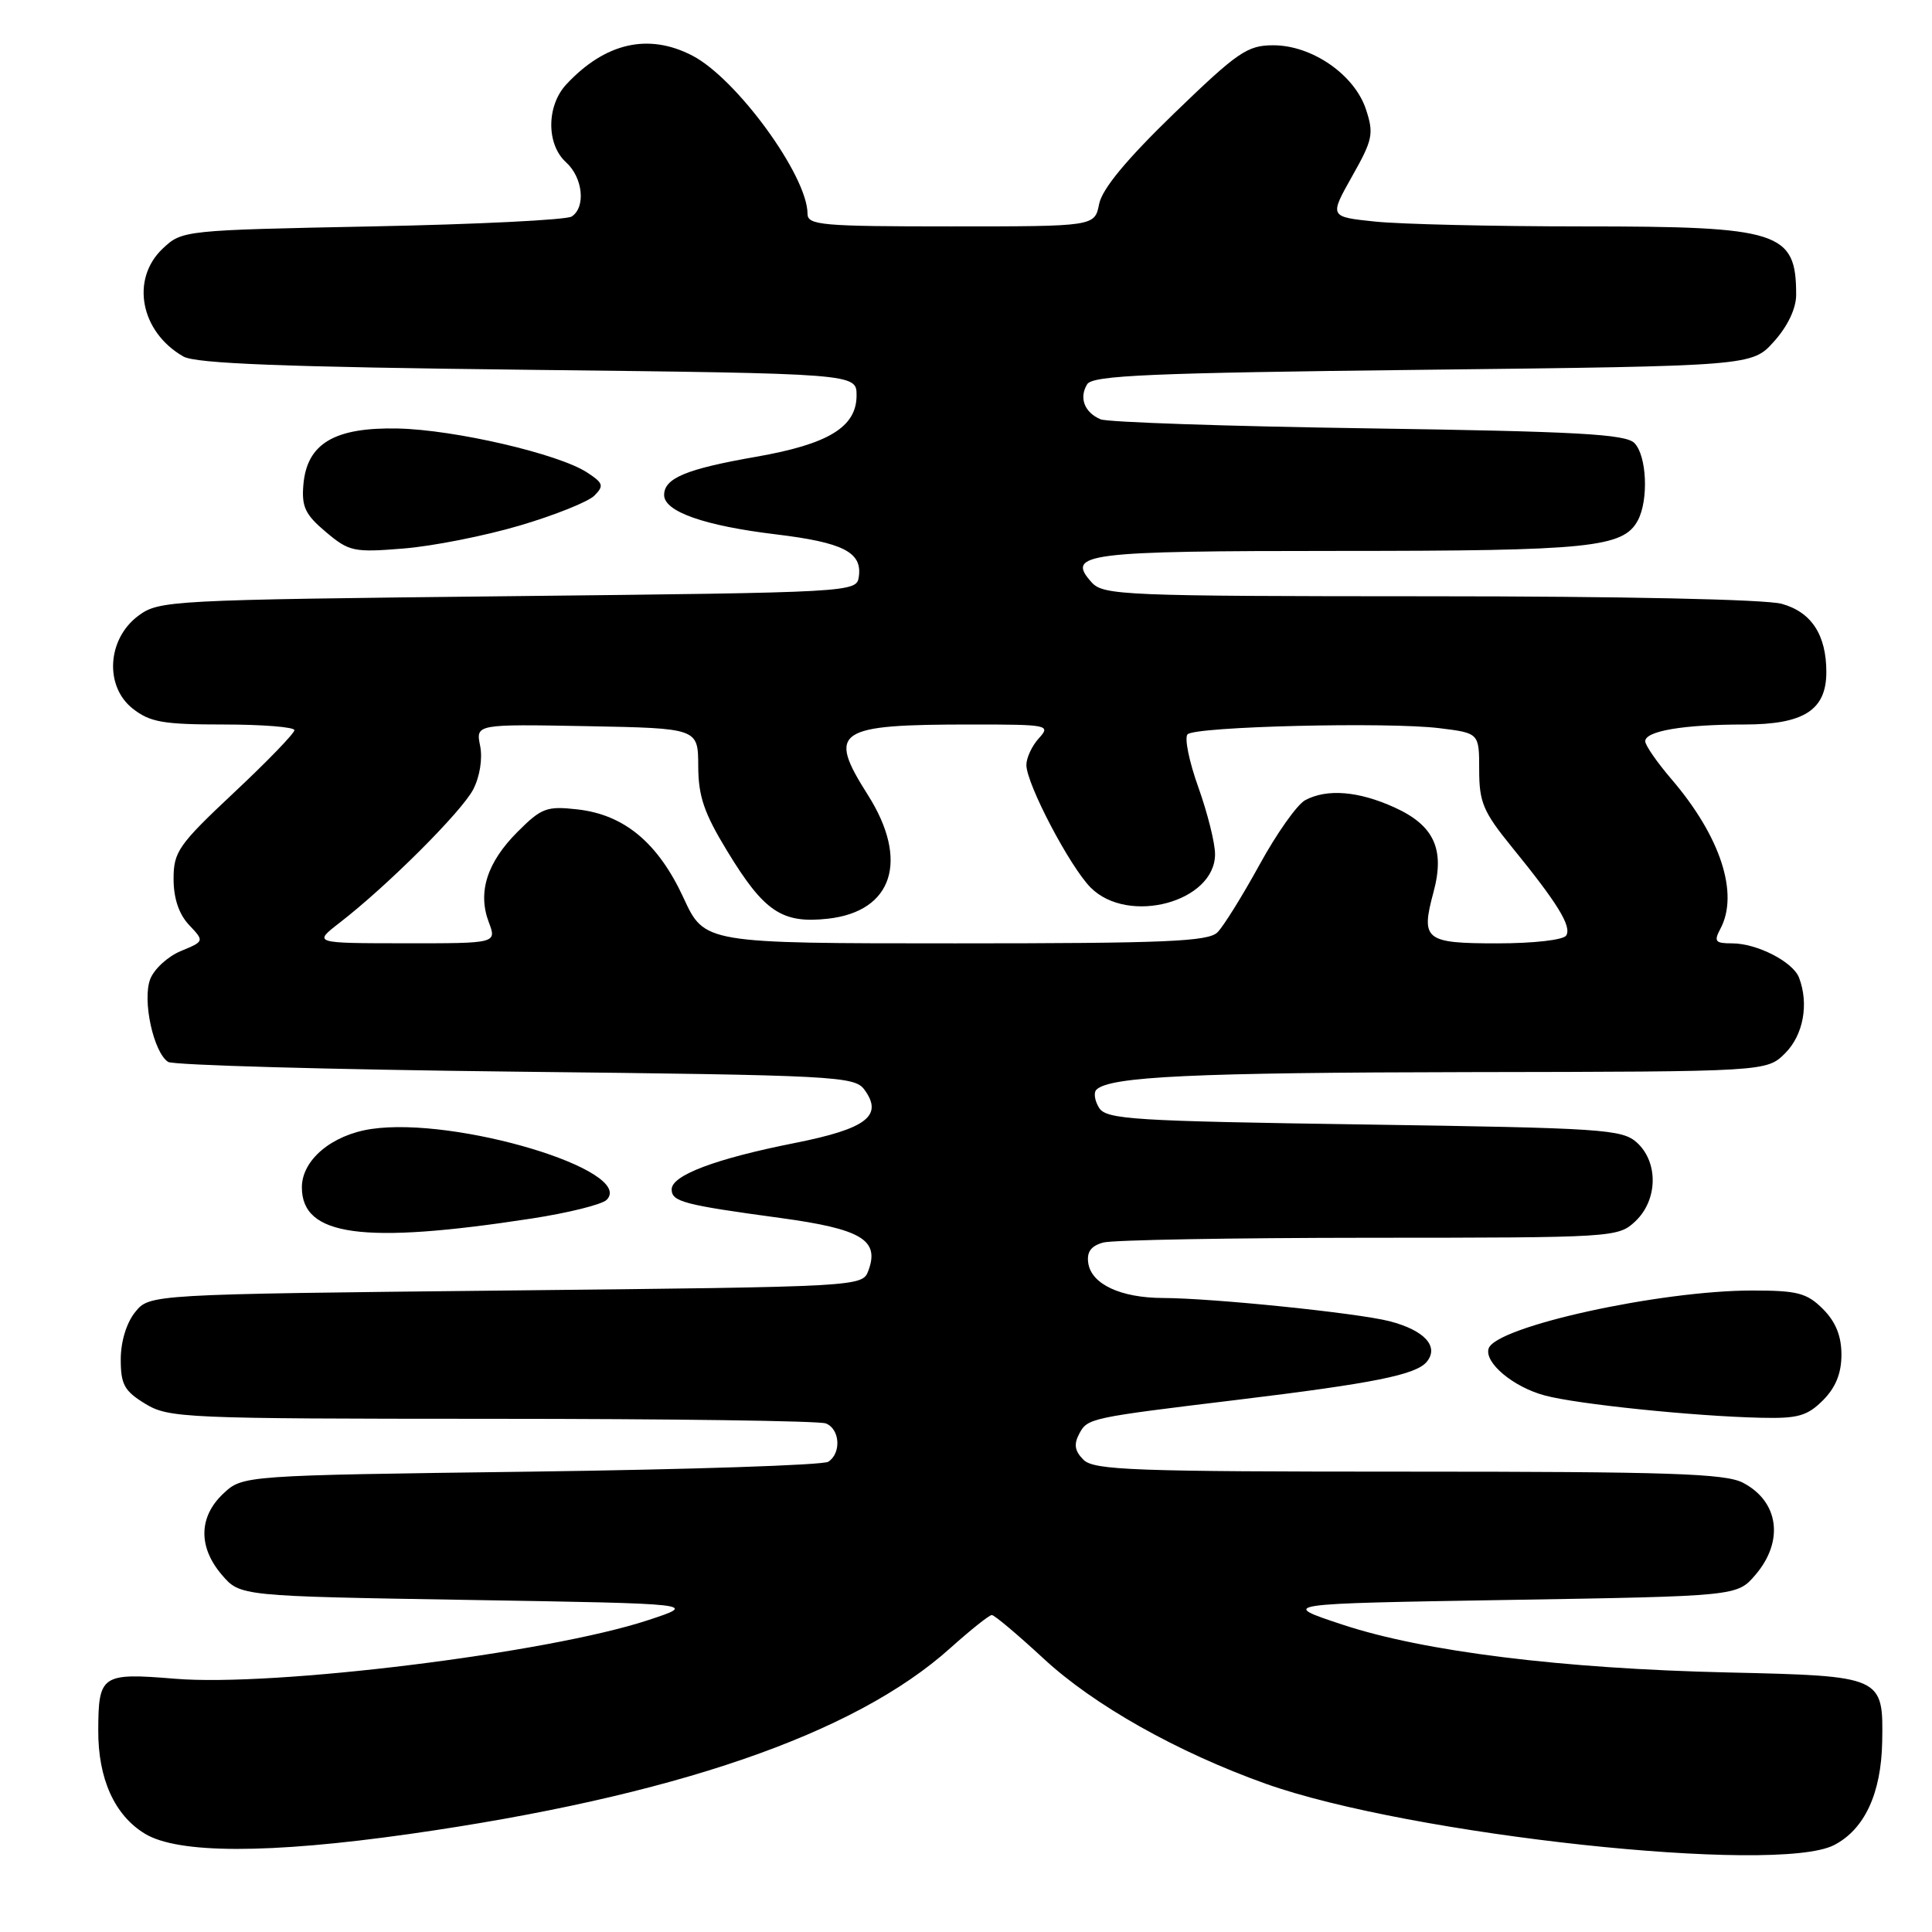 <?xml version="1.0" encoding="UTF-8" standalone="no"?>
<!DOCTYPE svg PUBLIC "-//W3C//DTD SVG 1.1//EN" "http://www.w3.org/Graphics/SVG/1.1/DTD/svg11.dtd" >
<svg xmlns="http://www.w3.org/2000/svg" xmlns:xlink="http://www.w3.org/1999/xlink" version="1.1" viewBox="0 0 256 256">
 <g >
 <path fill="currentColor"
d=" M 243.03 244.48 C 247.06 242.40 249.27 237.64 249.40 230.81 C 249.55 222.11 249.50 222.08 228.97 221.61 C 206.93 221.11 188.66 218.84 177.88 215.27 C 169.50 212.50 169.50 212.50 199.84 212.00 C 230.18 211.50 230.18 211.50 232.59 208.69 C 236.43 204.22 235.72 198.94 230.93 196.46 C 228.58 195.25 221.07 195.00 186.62 195.00 C 150.27 195.00 144.95 194.81 143.57 193.43 C 142.40 192.26 142.26 191.38 143.01 189.97 C 144.12 187.91 144.36 187.86 164.00 185.48 C 182.05 183.29 187.61 182.17 189.05 180.45 C 190.72 178.42 188.76 176.27 184.13 175.07 C 179.90 173.98 160.73 172.01 154.08 171.99 C 148.48 171.97 144.60 170.15 144.20 167.36 C 143.98 165.88 144.57 165.08 146.20 164.64 C 147.46 164.30 163.32 164.02 181.44 164.01 C 213.87 164.00 214.41 163.97 216.69 161.83 C 219.67 159.02 219.77 154.01 216.90 151.40 C 214.94 149.63 212.43 149.47 180.75 149.00 C 150.12 148.55 146.61 148.33 145.64 146.80 C 145.05 145.86 144.89 144.78 145.28 144.39 C 147.03 142.64 158.19 142.12 194.80 142.06 C 234.09 142.00 234.09 142.00 236.55 139.55 C 238.96 137.13 239.71 133.02 238.38 129.54 C 237.57 127.44 232.81 125.00 229.51 125.00 C 227.27 125.00 227.07 124.75 227.96 123.07 C 230.45 118.41 227.98 110.84 221.50 103.27 C 219.57 101.02 218.00 98.75 218.00 98.22 C 218.00 96.86 223.08 96.00 231.12 96.00 C 239.02 96.00 242.00 94.10 242.00 89.05 C 242.00 84.12 240.02 81.10 236.09 80.01 C 233.96 79.42 214.98 79.01 189.40 79.01 C 149.06 79.00 146.21 78.88 144.67 77.19 C 141.17 73.32 143.66 73.00 177.55 73.00 C 210.68 73.00 215.10 72.55 217.02 68.96 C 218.47 66.25 218.21 60.35 216.56 58.70 C 215.38 57.52 208.93 57.17 181.31 56.76 C 162.71 56.49 146.75 55.95 145.83 55.56 C 143.69 54.65 142.95 52.71 144.06 50.91 C 144.77 49.74 152.49 49.41 188.55 49.00 C 232.17 48.50 232.17 48.50 235.08 45.23 C 236.89 43.22 238.00 40.86 238.00 39.07 C 238.00 30.69 235.85 30.00 209.70 30.00 C 197.92 30.00 185.56 29.71 182.21 29.36 C 176.14 28.73 176.14 28.73 179.15 23.38 C 181.90 18.52 182.06 17.72 181.00 14.50 C 179.48 9.89 173.85 6.00 168.72 6.00 C 165.28 6.00 164.01 6.87 155.57 15.03 C 149.23 21.17 146.05 25.02 145.64 27.03 C 145.05 30.00 145.05 30.00 126.02 30.00 C 108.86 30.00 107.00 29.84 107.00 28.32 C 107.00 23.30 97.60 10.40 91.74 7.37 C 85.92 4.35 80.19 5.66 75.04 11.18 C 72.40 14.02 72.38 19.13 75.00 21.50 C 77.24 23.53 77.65 27.46 75.75 28.69 C 75.06 29.14 63.17 29.73 49.33 30.00 C 24.38 30.50 24.13 30.52 21.58 32.92 C 17.26 36.98 18.60 43.98 24.30 47.24 C 25.94 48.18 37.67 48.63 70.00 49.00 C 113.50 49.50 113.50 49.50 113.50 52.39 C 113.50 56.58 109.79 58.85 100.16 60.53 C 90.94 62.14 88.00 63.36 88.00 65.59 C 88.00 67.79 93.32 69.66 102.77 70.80 C 111.73 71.88 114.26 73.17 113.80 76.41 C 113.50 78.49 113.20 78.50 67.32 79.00 C 22.37 79.49 21.07 79.56 18.32 81.60 C 14.20 84.67 13.83 90.93 17.58 93.89 C 19.88 95.70 21.62 96.00 29.63 96.00 C 34.79 96.00 39.01 96.34 39.01 96.75 C 39.02 97.16 35.42 100.89 31.01 105.02 C 23.64 111.94 23.00 112.86 23.00 116.46 C 23.00 119.02 23.70 121.12 25.04 122.55 C 27.09 124.72 27.09 124.72 23.96 126.02 C 22.24 126.73 20.41 128.41 19.90 129.75 C 18.84 132.55 20.34 139.45 22.28 140.71 C 22.95 141.14 43.67 141.72 68.33 142.00 C 110.81 142.47 113.24 142.60 114.54 144.39 C 117.07 147.84 114.83 149.56 105.33 151.45 C 94.83 153.53 89.00 155.73 89.00 157.59 C 89.00 159.23 90.53 159.64 103.42 161.39 C 114.14 162.85 116.57 164.30 115.07 168.35 C 114.27 170.50 114.26 170.50 67.05 171.00 C 19.82 171.50 19.82 171.50 17.91 173.86 C 16.76 175.28 16.00 177.77 16.00 180.13 C 16.00 183.46 16.48 184.32 19.25 186.01 C 22.36 187.90 24.40 187.99 65.17 188.00 C 88.64 188.00 108.55 188.27 109.42 188.61 C 111.30 189.33 111.51 192.55 109.75 193.69 C 109.06 194.14 91.32 194.72 70.33 195.00 C 32.16 195.50 32.16 195.50 29.58 197.92 C 26.31 201.00 26.25 205.01 29.41 208.69 C 31.82 211.50 31.82 211.50 62.16 212.00 C 92.50 212.50 92.50 212.50 85.84 214.69 C 72.59 219.05 36.29 223.54 23.16 222.44 C 13.46 221.64 13.04 221.92 13.02 229.28 C 12.99 235.69 15.18 240.53 19.19 242.97 C 23.57 245.65 35.62 245.66 54.22 243.02 C 89.25 238.04 113.21 229.81 125.93 218.37 C 128.61 215.97 131.08 214.00 131.42 214.00 C 131.77 214.00 134.85 216.60 138.28 219.77 C 144.92 225.93 155.99 232.17 167.70 236.35 C 186.78 243.16 235.43 248.41 243.03 244.48 Z  M 241.55 185.55 C 243.24 183.85 244.00 181.98 244.00 179.50 C 244.00 177.02 243.24 175.15 241.55 173.45 C 239.41 171.32 238.18 171.00 232.18 171.00 C 219.91 171.00 198.18 175.78 197.25 178.69 C 196.66 180.56 200.53 183.80 204.70 184.91 C 208.96 186.06 224.46 187.66 233.30 187.86 C 238.22 187.98 239.46 187.63 241.55 185.55 Z  M 70.39 161.47 C 75.29 160.72 79.79 159.60 80.39 158.98 C 84.22 155.09 60.38 147.92 49.18 149.60 C 43.94 150.39 40.00 153.71 40.00 157.33 C 40.00 163.80 48.07 164.90 70.39 161.47 Z  M 68.89 69.63 C 73.50 68.27 77.94 66.49 78.75 65.68 C 80.06 64.37 79.94 64.01 77.80 62.61 C 74.04 60.14 60.24 56.94 52.73 56.78 C 44.31 56.60 40.67 58.77 40.20 64.22 C 39.95 67.15 40.44 68.19 43.18 70.49 C 46.26 73.09 46.87 73.22 53.48 72.68 C 57.34 72.37 64.27 71.00 68.89 69.63 Z  M 45.00 122.27 C 51.33 117.38 61.17 107.55 62.70 104.61 C 63.58 102.91 63.96 100.53 63.62 98.83 C 63.04 95.95 63.04 95.95 77.77 96.22 C 92.50 96.50 92.50 96.50 92.52 101.50 C 92.53 105.51 93.29 107.74 96.37 112.79 C 101.26 120.83 103.63 122.41 109.73 121.73 C 118.32 120.76 120.49 114.00 115.00 105.34 C 109.58 96.79 110.74 96.00 128.78 96.00 C 138.92 96.00 139.25 96.07 137.65 97.83 C 136.74 98.83 136.00 100.42 136.00 101.36 C 136.00 103.86 141.77 114.86 144.53 117.62 C 149.52 122.61 161.00 119.51 161.00 113.18 C 161.00 111.70 160.00 107.71 158.78 104.30 C 157.56 100.90 156.92 97.75 157.36 97.30 C 158.40 96.26 183.93 95.64 190.75 96.49 C 196.00 97.14 196.00 97.14 196.00 102.03 C 196.00 106.31 196.54 107.58 200.33 112.24 C 206.40 119.69 208.28 122.75 207.53 123.96 C 207.16 124.55 203.22 125.00 198.41 125.00 C 188.80 125.00 188.24 124.55 189.95 118.20 C 191.48 112.52 190.02 109.36 184.76 106.98 C 180.00 104.82 175.83 104.48 172.94 106.03 C 171.88 106.60 169.16 110.44 166.90 114.57 C 164.63 118.70 162.12 122.74 161.32 123.54 C 160.10 124.76 154.40 125.00 126.60 125.00 C 93.35 125.00 93.35 125.00 90.57 118.97 C 87.20 111.68 82.73 107.95 76.52 107.25 C 72.45 106.79 71.75 107.05 68.59 110.21 C 64.53 114.27 63.27 118.22 64.76 122.18 C 65.83 125.00 65.83 125.00 53.66 124.99 C 41.50 124.98 41.50 124.98 45.00 122.27 Z "/>
</g>
</svg>